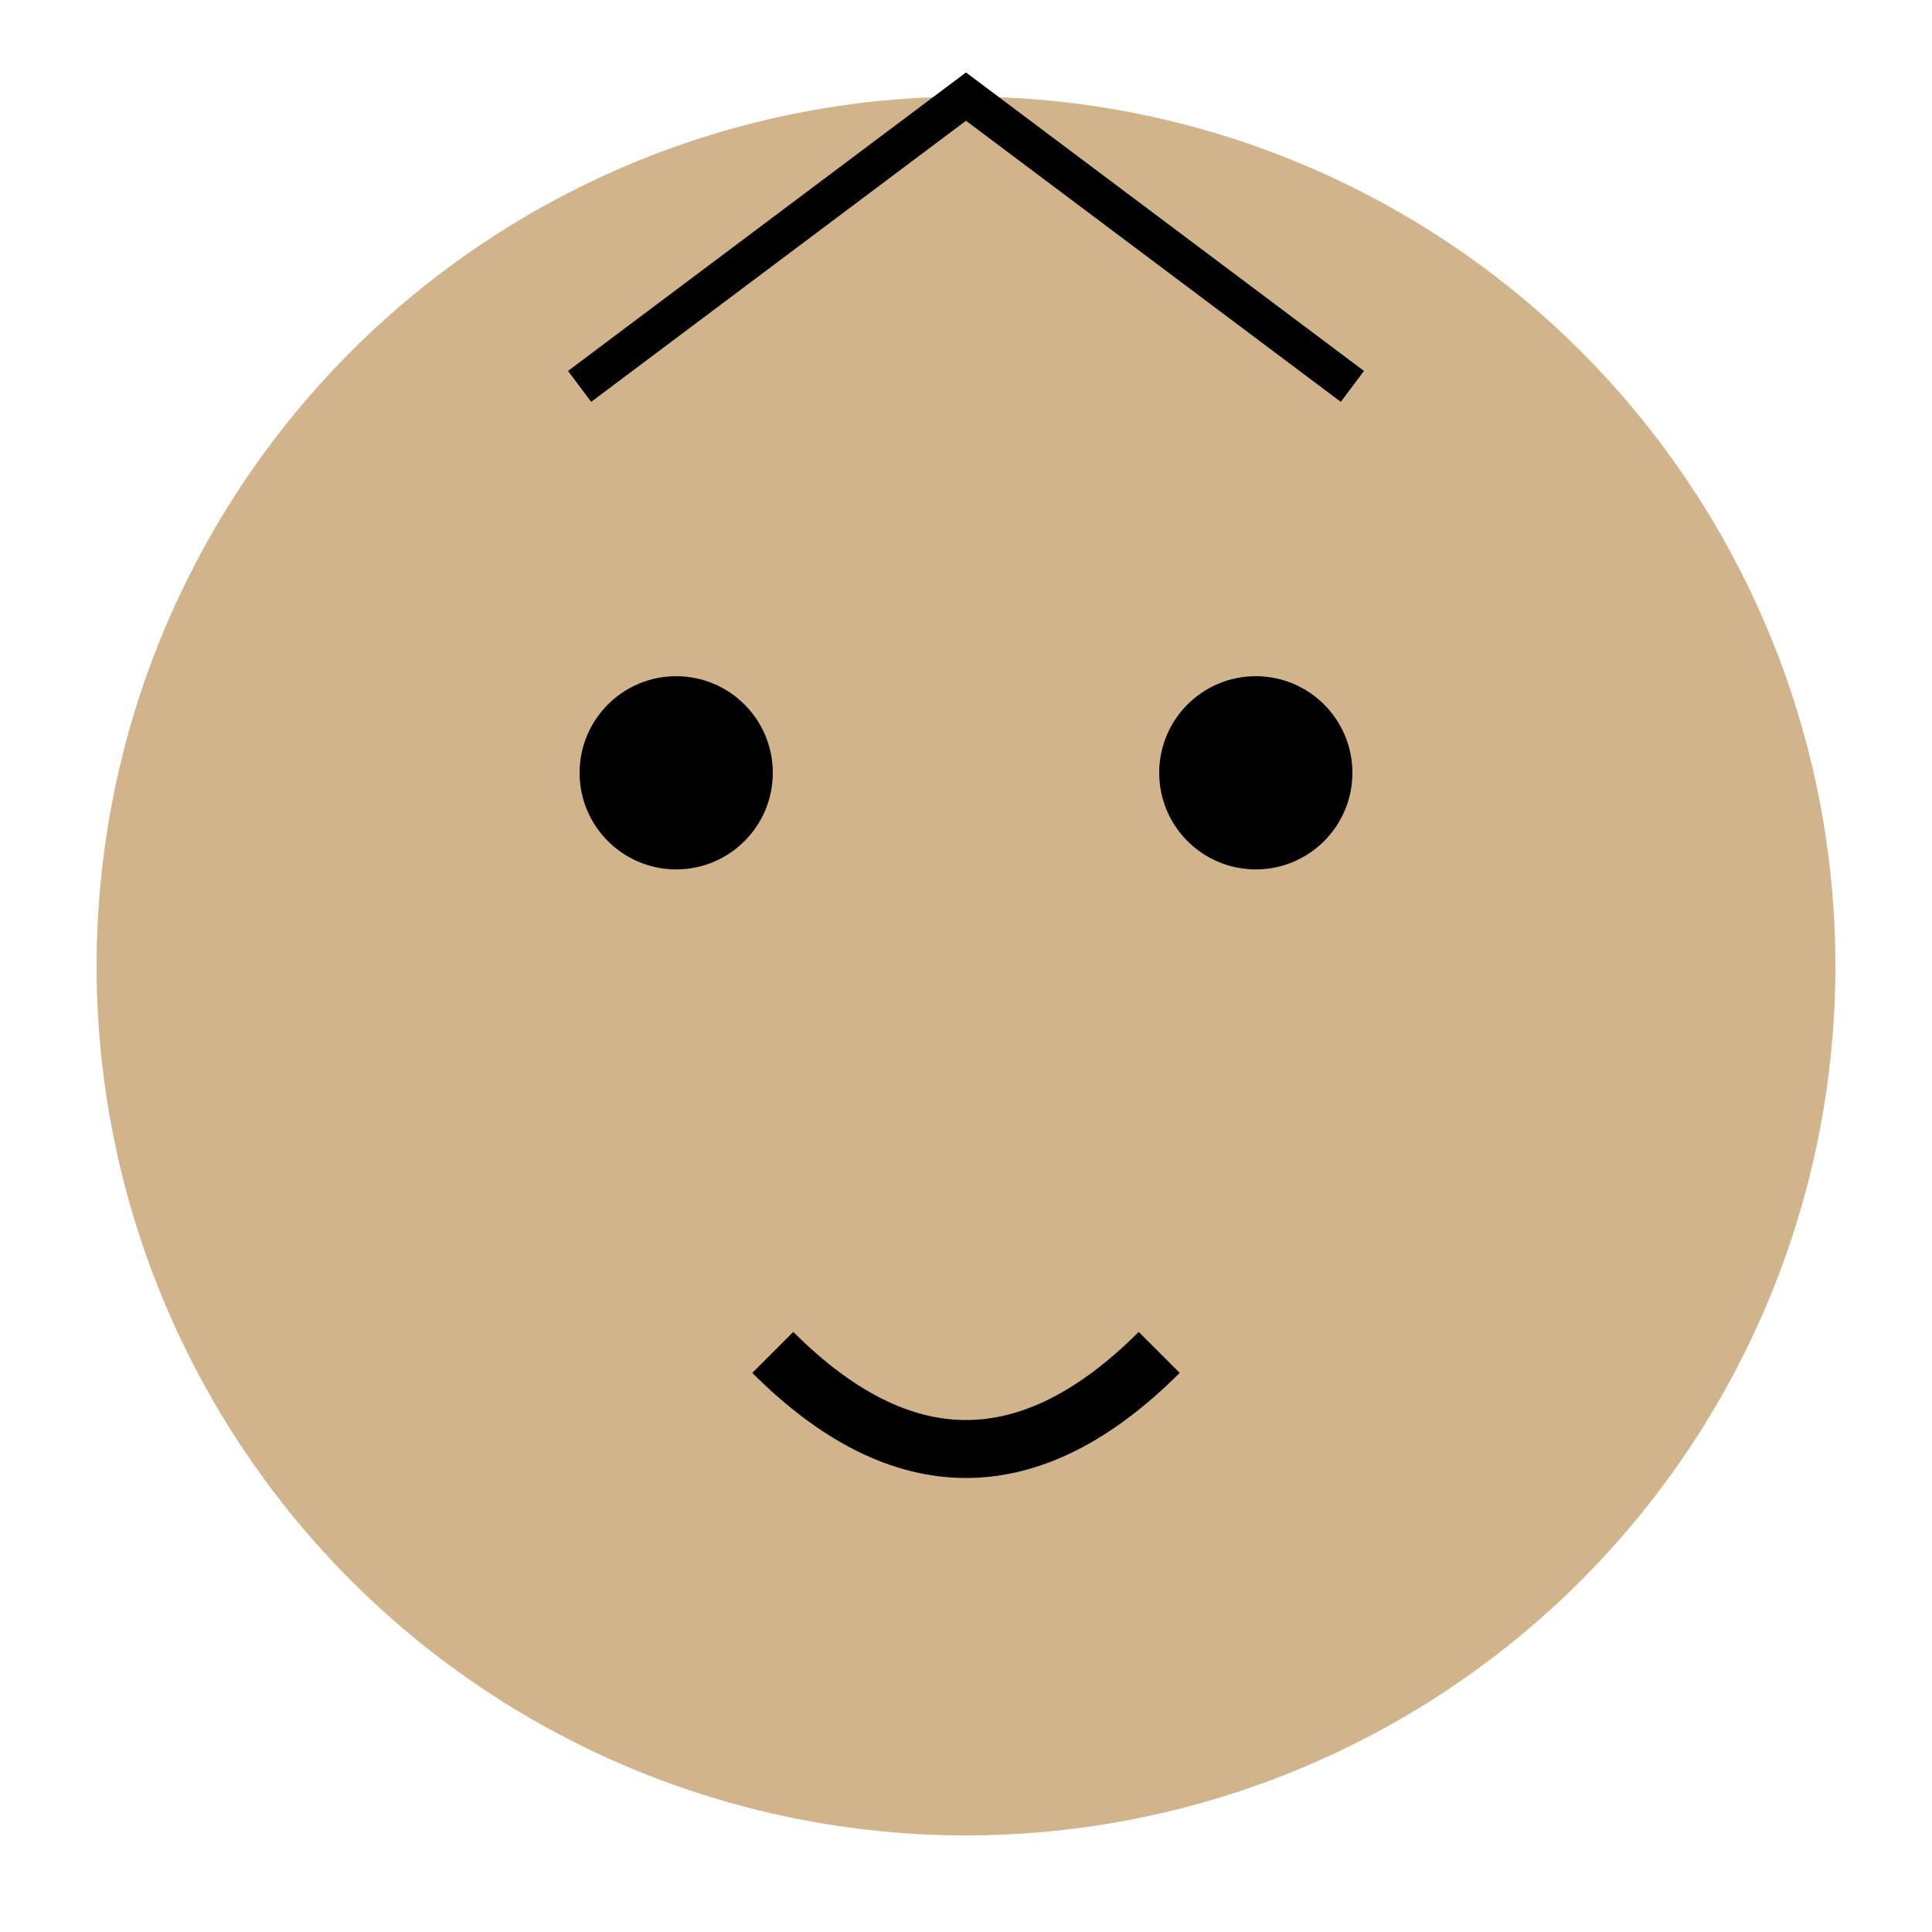 <svg xmlns="http://www.w3.org/2000/svg" viewBox="0 0 100 100">
  <circle cx="50" cy="50" r="45" fill="#D2B48C"/>
  <path d="M30 20 L50 5 L70 20" fill="#D2B48C" stroke="#000" stroke-width="2"/>
  <circle cx="35" cy="40" r="5" fill="#000"/>
  <circle cx="65" cy="40" r="5" fill="#000"/>
  <path d="M40 70 Q50 80 60 70" fill="none" stroke="#000" stroke-width="3"/>
</svg>
